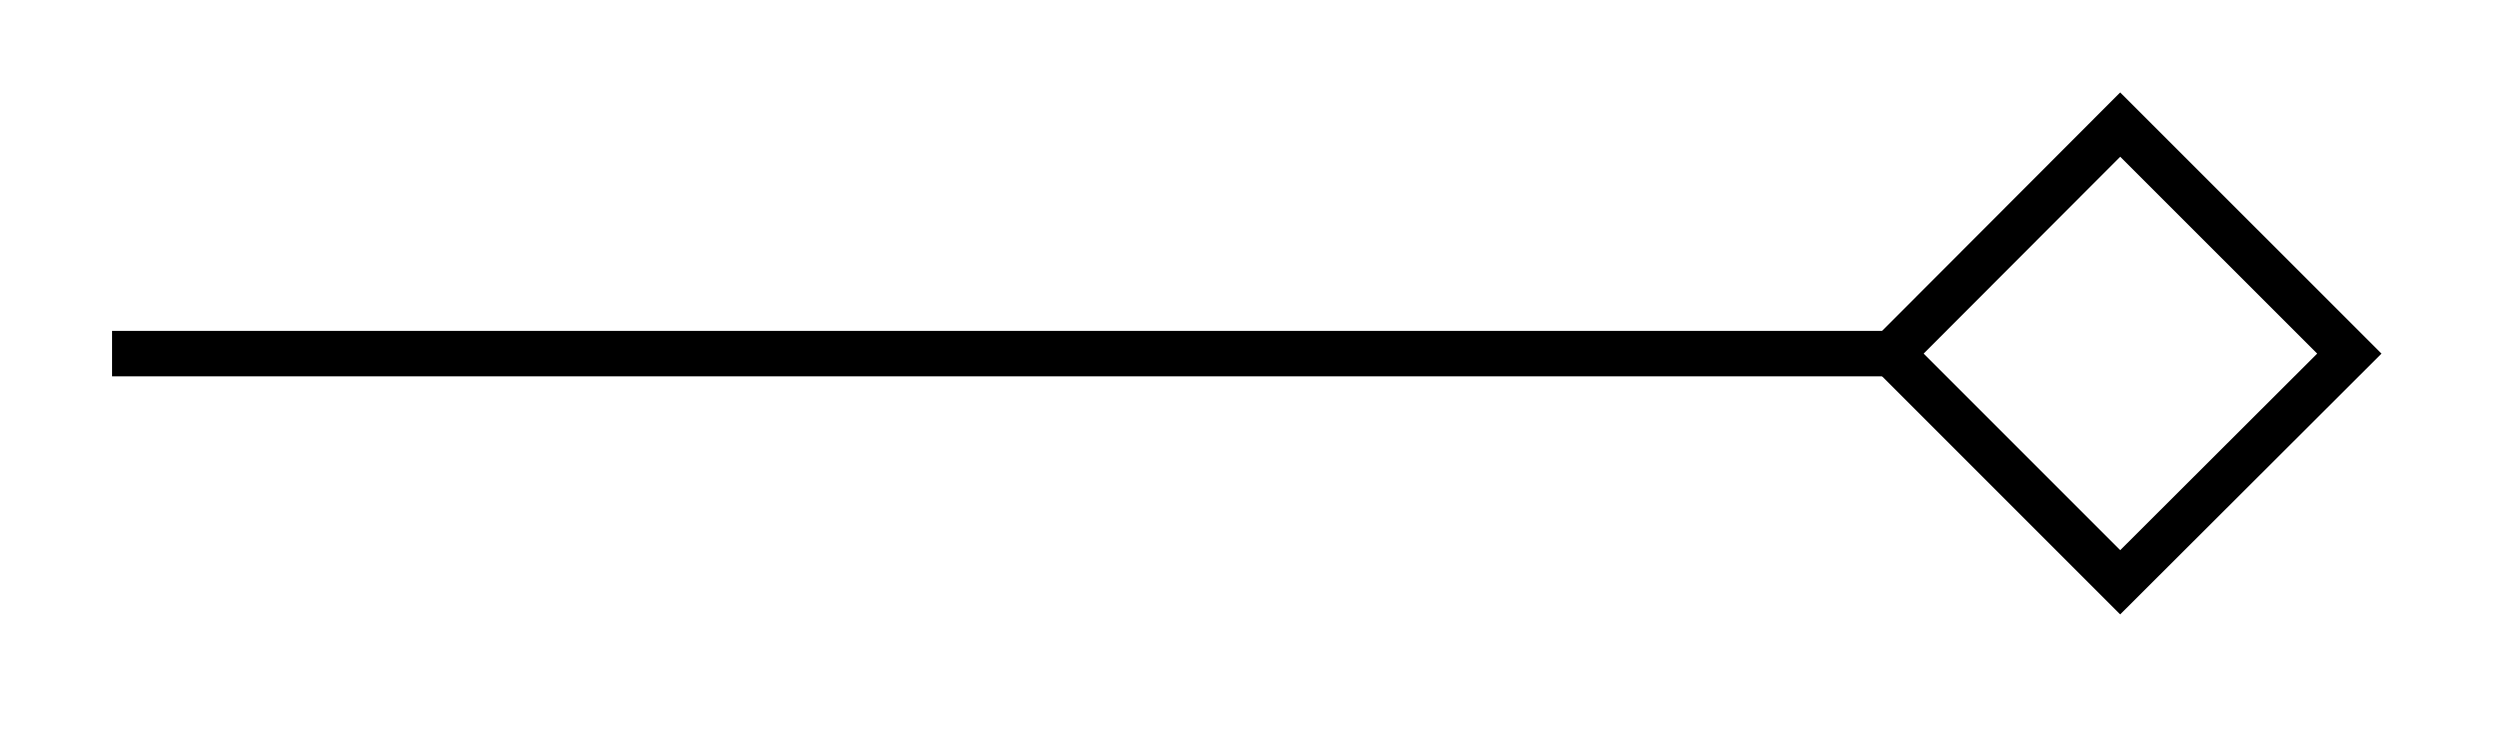 <svg xmlns="http://www.w3.org/2000/svg" width="21.952" height="6.608"><defs><clipPath id="a"><path d="M10 0h11.93v6.41H10Zm0 0"/></clipPath></defs><path fill="none" stroke="#000" stroke-miterlimit="10" stroke-width=".399" d="M.984 3.105H16.61"/><g clip-path="url(#a)"><path fill="none" stroke="#000" stroke-miterlimit="10" stroke-width=".399" d="m20.629 3.105-2.012-2.011-2.008 2.011 2.008 2.008Zm0 0"/></g></svg>